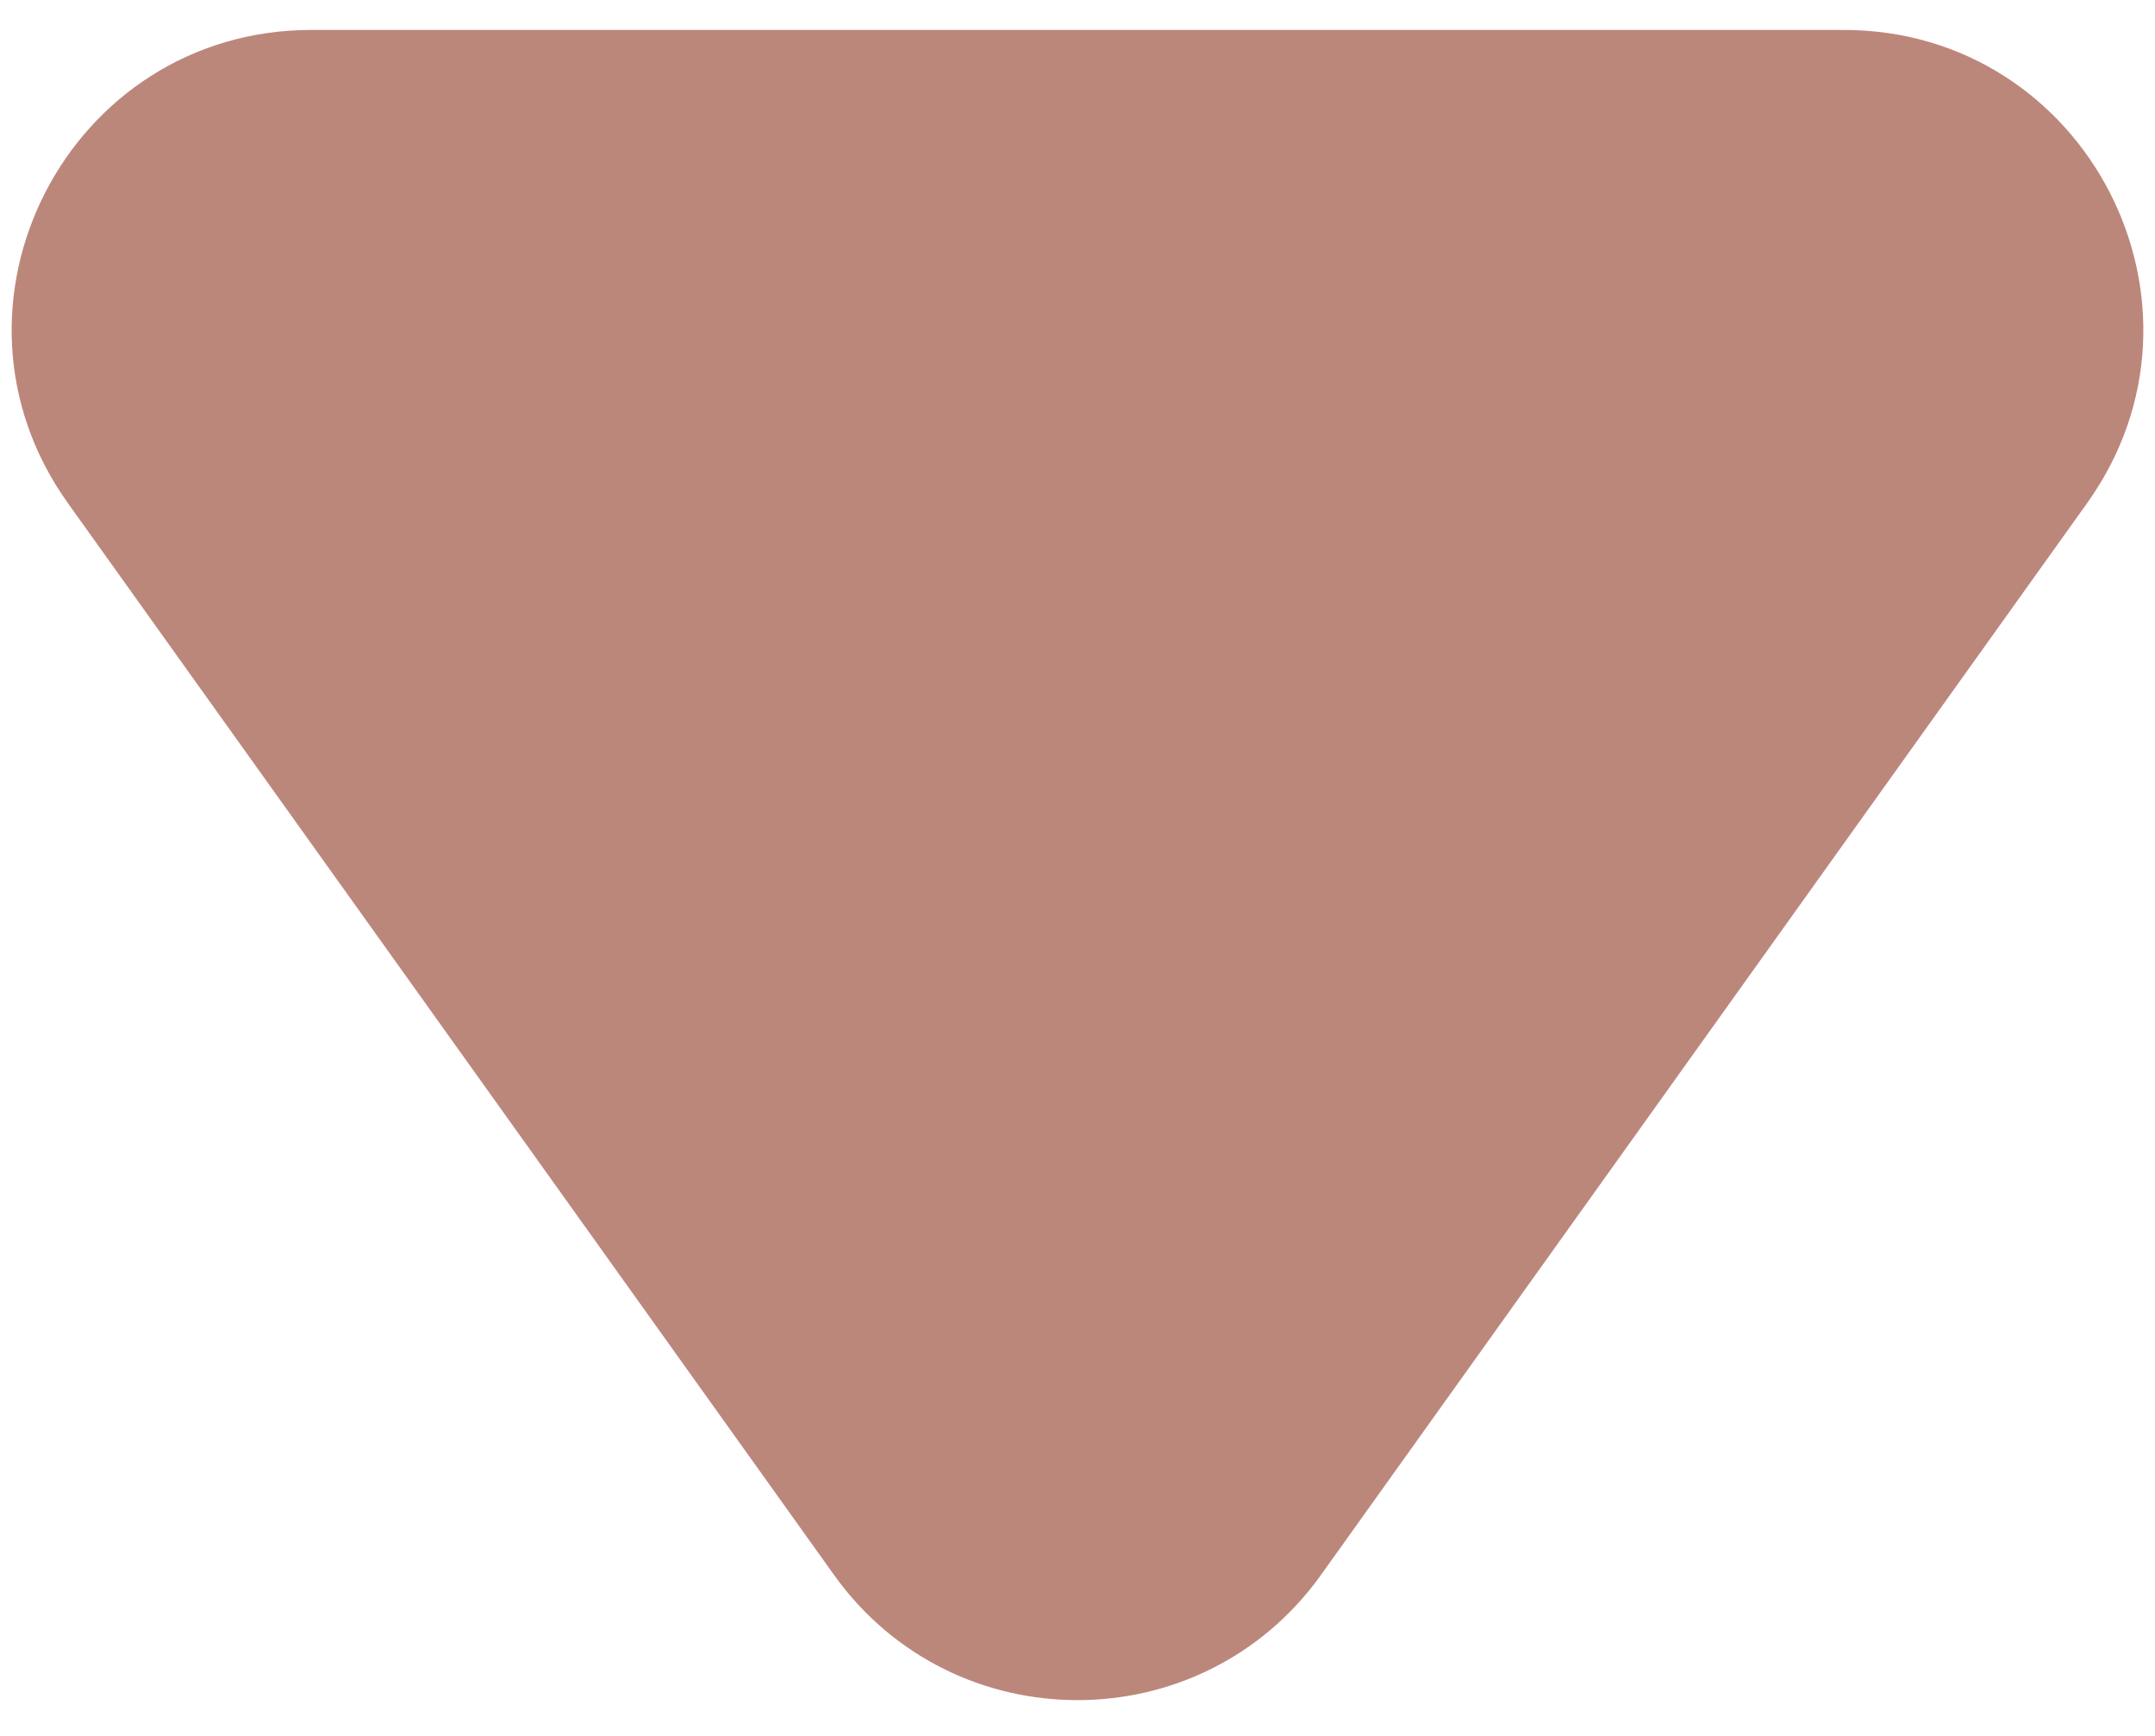 <svg width="36" height="29" viewBox="0 0 36 29" fill="none" xmlns="http://www.w3.org/2000/svg">
<path d="M22.068 26.31C20.073 29.1 15.927 29.1 13.932 26.31L1.136 8.408C-1.23 5.099 1.136 0.5 5.203 0.5L30.797 0.5C34.864 0.5 37.23 5.099 34.864 8.408L22.068 26.31Z" fill="#BC877B"/>
</svg>
